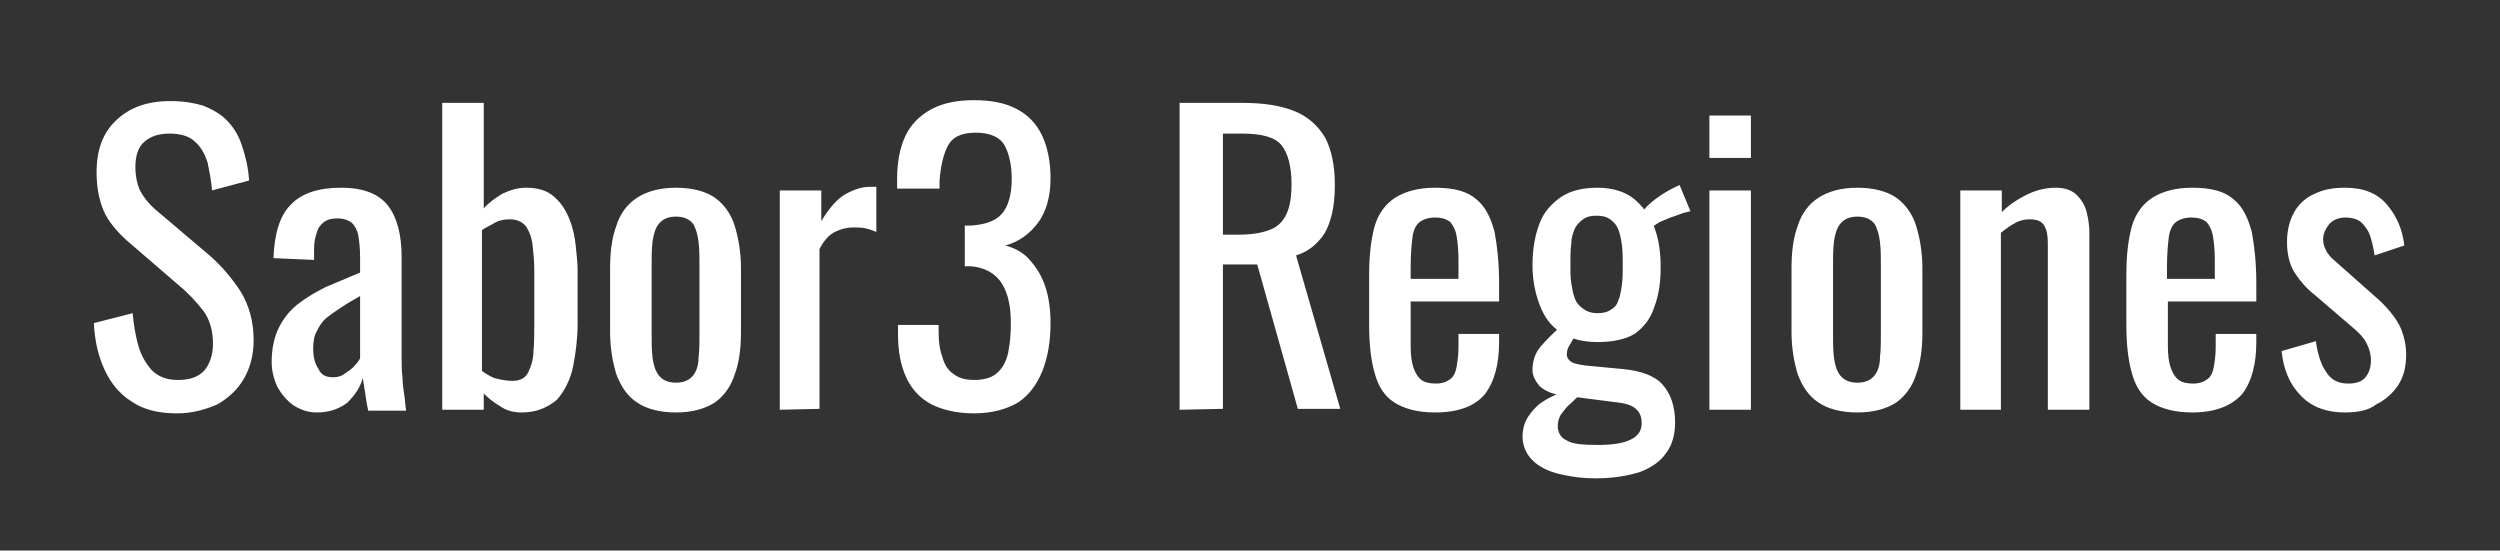 <?xml version="1.0" encoding="utf-8"?>
<!-- Generator: Adobe Illustrator 26.0.0, SVG Export Plug-In . SVG Version: 6.00 Build 0)  -->
<!DOCTYPE svg PUBLIC "-//W3C//DTD SVG 1.1//EN" "http://www.w3.org/Graphics/SVG/1.1/DTD/svg11.dtd">
<svg version="1.1" id="Capa_1" xmlns:x="http://ns.adobe.com/Extensibility/1.0/" xmlns:i="http://ns.adobe.com/AdobeIllustrator/10.0/" xmlns:graph="http://ns.adobe.com/Graphs/1.0/"
	 xmlns="http://www.w3.org/2000/svg" xmlns:xlink="http://www.w3.org/1999/xlink" x="0px" y="0px" viewBox="0 0 277 61"
	 style="enable-background:new 0 0 277 61;" xml:space="preserve">
<rect x="0" y="0" width="277" height="61" fill="#333333" stroke="none"/>
<style type="text/css">
	.st0{fill:#FFFFFF;}
</style>
<path class="st0" d="M19.6,45.8c-2,0-3.7-0.4-5-1.3c-1.3-0.8-2.3-2-3-3.5s-1.1-3.2-1.2-5.2l4.3-1.1c0.1,1.2,0.3,2.4,0.6,3.5
	s0.8,2,1.5,2.8c0.7,0.7,1.6,1.1,2.9,1.1s2.2-0.3,2.9-1c0.6-0.7,1-1.7,1-3c0-1.5-0.4-2.8-1.1-3.7s-1.6-1.9-2.7-2.8l-5.8-5
	c-1.1-1-2-2.1-2.5-3.2c-0.5-1.2-0.8-2.6-0.8-4.3c0-2.5,0.7-4.4,2.2-5.8s3.4-2.1,6-2.1c1.4,0,2.6,0.2,3.6,0.5c1,0.4,1.9,0.9,2.6,1.6
	c0.7,0.7,1.3,1.6,1.7,2.8s0.7,2.4,0.8,3.9l-4.1,1.1C23.4,20,23.2,19,23,18c-0.3-0.9-0.7-1.7-1.4-2.3c-0.6-0.6-1.6-0.9-2.8-0.9
	c-1.2,0-2.1,0.3-2.8,0.9c-0.7,0.6-1,1.6-1,2.8c0,1,0.2,1.9,0.5,2.6c0.4,0.7,0.9,1.4,1.7,2.1l5.9,5c1.3,1.1,2.5,2.5,3.5,4
	c1,1.6,1.5,3.4,1.5,5.5c0,1.7-0.4,3.1-1.1,4.3s-1.7,2.1-2.9,2.8C22.7,45.4,21.3,45.8,19.6,45.8z M35.1,45.7c-1,0-1.8-0.3-2.6-0.8
	c-0.7-0.5-1.3-1.2-1.8-2.1c-0.4-0.9-0.6-1.8-0.6-2.7c0-1.5,0.3-2.8,0.8-3.8s1.2-1.9,2.1-2.6s1.9-1.3,3.1-1.9c1.2-0.5,2.4-1,3.8-1.6
	v-1.7c0-1-0.1-1.8-0.2-2.4c-0.1-0.6-0.4-1.1-0.7-1.4c-0.4-0.3-0.9-0.5-1.6-0.5c-0.6,0-1.1,0.1-1.5,0.4s-0.7,0.7-0.8,1.2
	c-0.2,0.5-0.3,1.1-0.3,1.8v1.2l-4.5-0.2c0.1-2.7,0.7-4.7,1.9-5.9c1.2-1.3,3.1-1.9,5.6-1.9s4.2,0.7,5.2,2s1.5,3.2,1.5,5.7v11.1
	c0,0.8,0,1.5,0.1,2.2c0,0.7,0.1,1.4,0.2,2c0.1,0.6,0.1,1.2,0.2,1.7h-4.2c-0.1-0.4-0.2-1-0.3-1.7s-0.2-1.3-0.3-1.9
	c-0.3,1-0.8,1.8-1.7,2.7C37.6,45.3,36.5,45.7,35.1,45.7z M36.9,41.8c0.5,0,0.9-0.1,1.3-0.4c0.4-0.3,0.8-0.5,1.1-0.9
	c0.3-0.3,0.5-0.6,0.6-0.8v-6.9c-0.7,0.4-1.4,0.8-2,1.2s-1.2,0.8-1.7,1.2s-0.8,0.9-1.1,1.5c-0.3,0.5-0.4,1.2-0.4,1.9
	c0,1,0.2,1.7,0.6,2.3C35.6,41.6,36.2,41.8,36.9,41.8z M57.8,45.7c-0.9,0-1.7-0.2-2.4-0.7c-0.7-0.4-1.3-0.9-1.8-1.4v1.8H49v-34h4.6
	v11.7c0.5-0.6,1.2-1.1,2-1.6c0.8-0.4,1.7-0.7,2.7-0.7c1.3,0,2.3,0.3,3.1,1s1.3,1.5,1.7,2.5s0.6,2,0.7,3c0.1,1,0.2,1.9,0.2,2.6v5.9
	c0,1.7-0.2,3.3-0.5,4.8s-1,2.8-1.8,3.7C60.6,45.2,59.4,45.7,57.8,45.7z M56.8,42.2c0.8,0,1.4-0.3,1.7-0.9s0.6-1.4,0.6-2.3
	c0.1-1,0.1-2.1,0.1-3.2v-5.9c0-1-0.1-1.9-0.2-2.8c-0.1-0.9-0.4-1.5-0.7-2c-0.4-0.5-1-0.8-1.8-0.8c-0.6,0-1.2,0.1-1.7,0.4
	s-1,0.5-1.4,0.8v15.6c0.4,0.3,0.9,0.6,1.4,0.8C55.6,42.1,56.2,42.2,56.8,42.2z M74.9,45.7c-1.8,0-3.3-0.4-4.3-1.1
	c-1.1-0.7-1.8-1.8-2.3-3.1c-0.4-1.3-0.7-2.9-0.7-4.7v-7.1c0-1.8,0.2-3.4,0.7-4.7c0.4-1.3,1.2-2.4,2.3-3.1c1.1-0.7,2.5-1.1,4.3-1.1
	s3.3,0.4,4.3,1.1s1.8,1.8,2.2,3.1s0.7,2.9,0.7,4.7v7.1c0,1.8-0.2,3.4-0.7,4.7c-0.4,1.3-1.2,2.4-2.2,3.1
	C78.1,45.3,76.7,45.7,74.9,45.7z M74.9,42.4c0.9,0,1.5-0.3,1.9-0.8s0.6-1.2,0.6-2c0.1-0.8,0.1-1.7,0.1-2.6v-7.6c0-0.9,0-1.8-0.1-2.6
	s-0.3-1.5-0.6-2c-0.4-0.5-1-0.8-1.9-0.8s-1.5,0.3-1.9,0.8s-0.6,1.2-0.7,2s-0.1,1.7-0.1,2.6V37c0,0.9,0,1.8,0.1,2.6s0.3,1.5,0.7,2
	C73.4,42.1,74,42.4,74.9,42.4z M86.4,45.4V21.1H91v3.4c0.9-1.5,1.8-2.5,2.7-3s1.8-0.8,2.7-0.8c0.1,0,0.2,0,0.3,0s0.2,0,0.4,0v5
	c-0.3-0.1-0.7-0.3-1.2-0.4c-0.4-0.1-0.9-0.1-1.4-0.1c-0.7,0-1.4,0.2-2,0.5s-1.2,0.9-1.7,1.9v17.7L86.4,45.4L86.4,45.4z M107.9,45.8
	c-1.9,0-3.5-0.4-4.7-1c-1.3-0.7-2.2-1.7-2.8-3c-0.6-1.3-0.9-2.9-0.9-4.7V36h4.5c0,0.1,0,0.2,0,0.4c0,0.1,0,0.3,0,0.4
	c0,1,0.1,1.9,0.4,2.7c0.2,0.8,0.6,1.5,1.2,1.9c0.6,0.5,1.4,0.7,2.4,0.7c1.1,0,2-0.3,2.5-0.8c0.6-0.5,1-1.3,1.2-2.2
	c0.2-1,0.3-2,0.3-3.3c0-1.8-0.3-3.3-1-4.4s-1.9-1.8-3.5-1.9c-0.1,0-0.2,0-0.3,0s-0.2,0-0.3,0V25c0.1,0,0.2,0,0.3,0s0.2,0,0.3,0
	c1.6-0.1,2.8-0.5,3.5-1.3s1.1-2.1,1.1-3.9c0-1.5-0.3-2.8-0.8-3.7c-0.5-0.9-1.6-1.4-3.2-1.4s-2.6,0.5-3.1,1.5s-0.8,2.3-0.9,3.9
	c0,0.1,0,0.2,0,0.4s0,0.2,0,0.4h-4.7v-1.1c0-1.8,0.3-3.4,0.9-4.7s1.6-2.3,2.9-3s2.9-1,4.7-1c1.9,0,3.5,0.3,4.8,1s2.2,1.7,2.8,3
	s0.9,2.9,0.9,4.7c0,2-0.5,3.7-1.4,4.9s-2.1,2.1-3.6,2.5c1.1,0.3,2,0.8,2.7,1.6s1.3,1.7,1.7,2.9c0.4,1.2,0.6,2.5,0.6,4.1
	c0,2-0.3,3.8-0.9,5.3s-1.5,2.7-2.7,3.5C111.6,45.3,110,45.8,107.9,45.8z M130.7,45.4v-34h7c2.3,0,4.2,0.3,5.7,0.9
	c1.5,0.6,2.6,1.6,3.4,2.9c0.7,1.3,1.1,3.1,1.1,5.2c0,1.3-0.1,2.5-0.4,3.6c-0.3,1.1-0.7,2-1.4,2.7c-0.6,0.7-1.5,1.3-2.5,1.6l4.9,17
	h-4.7l-4.5-16h-3.8v16L130.7,45.4L130.7,45.4z M135.5,26h1.8c1.4,0,2.5-0.2,3.3-0.5c0.9-0.3,1.5-0.9,1.9-1.7s0.6-1.9,0.6-3.4
	c0-2-0.4-3.4-1.1-4.3c-0.7-0.9-2.2-1.3-4.4-1.3h-2.1V26z M159,45.7c-1.9,0-3.4-0.4-4.5-1.1s-1.8-1.8-2.2-3.3
	c-0.4-1.4-0.6-3.2-0.6-5.3v-5.5c0-2.2,0.2-3.9,0.6-5.4c0.4-1.4,1.2-2.5,2.3-3.2s2.6-1.1,4.4-1.1c2.1,0,3.6,0.4,4.6,1.3
	c1,0.8,1.6,2.1,2,3.6c0.3,1.6,0.5,3.5,0.5,5.7v2h-9.8v4.9c0,1,0.1,1.8,0.3,2.4s0.5,1.1,0.9,1.4s1,0.4,1.6,0.4c0.7,0,1.2-0.2,1.6-0.5
	c0.4-0.3,0.6-0.8,0.7-1.4c0.1-0.6,0.2-1.3,0.2-2.1V37h4.5v0.9c0,2.4-0.5,4.4-1.6,5.8C163.4,45,161.6,45.7,159,45.7z M156.3,30.9h5.3
	v-2.2c0-1-0.1-1.9-0.2-2.5c-0.1-0.7-0.4-1.2-0.7-1.6c-0.4-0.3-0.9-0.5-1.7-0.5c-0.7,0-1.3,0.2-1.7,0.5s-0.7,0.9-0.8,1.7
	s-0.2,1.9-0.2,3.3L156.3,30.9L156.3,30.9z M176.8,53c-1.5,0-2.9-0.2-4.1-0.5s-2.2-0.8-2.9-1.5s-1.1-1.6-1.1-2.6
	c0-0.8,0.2-1.6,0.6-2.2s0.9-1.2,1.5-1.6s1.3-0.8,2-1l2.1,0.3c-0.4,0.3-0.7,0.7-1.1,1c-0.3,0.3-0.6,0.7-0.9,1.1
	c-0.2,0.4-0.3,0.8-0.3,1.2c0,0.7,0.3,1.3,1,1.6c0.6,0.4,1.8,0.5,3.5,0.5c1.6,0,2.8-0.2,3.6-0.6c0.8-0.4,1.2-1,1.2-1.8
	c0-0.5-0.1-0.9-0.3-1.2s-0.5-0.6-1-0.8s-1.2-0.3-2.1-0.4l-5.4-0.7c-1.1-0.1-1.9-0.5-2.5-1c-0.5-0.6-0.8-1.2-0.8-1.8
	c0-1,0.3-1.9,0.9-2.6s1.4-1.5,2.4-2.4l1.5,1.2c-0.2,0.2-0.4,0.5-0.6,0.9c-0.3,0.4-0.4,0.8-0.4,1.2c0,0.3,0.2,0.6,0.5,0.8
	s0.9,0.3,1.6,0.4l4.2,0.4c1.9,0.2,3.4,0.7,4.3,1.7s1.4,2.4,1.4,4.2c0,1.3-0.3,2.5-1,3.4c-0.6,0.9-1.6,1.6-2.9,2.1
	C180.4,52.7,178.8,53,176.8,53z M177,37.9c-1.7,0-3.1-0.4-4.1-1.1c-1.1-0.7-1.8-1.7-2.3-3s-0.8-2.8-0.8-4.4c0-1.9,0.3-3.4,0.8-4.7
	s1.4-2.2,2.4-2.9c1.1-0.7,2.4-1,4-1s3,0.4,4,1.2s1.8,1.9,2.3,3.2s0.7,2.8,0.7,4.4c0,1.7-0.2,3.1-0.7,4.4c-0.4,1.3-1.2,2.3-2.2,3
	C180.1,37.6,178.7,37.9,177,37.9z M177,34.7c0.6,0,1.1-0.1,1.5-0.4c0.4-0.2,0.7-0.6,0.8-1c0.2-0.4,0.3-1,0.4-1.7
	c0.1-0.7,0.1-1.4,0.1-2.2s0-1.6-0.1-2.3s-0.2-1.2-0.4-1.7s-0.5-0.8-0.9-1.1s-0.9-0.4-1.5-0.4s-1.1,0.1-1.5,0.4s-0.7,0.6-0.9,1
	c-0.2,0.5-0.4,1-0.4,1.7c-0.1,0.7-0.1,1.4-0.1,2.3c0,0.8,0,1.5,0.1,2.1s0.2,1.2,0.4,1.7s0.5,0.8,0.9,1.1S176.3,34.7,177,34.7z
	 M183.1,25.2l-1.1-1.7c0.2-0.4,0.7-0.9,1.5-1.5s1.7-1.1,2.6-1.5l1.2,2.9c-0.4,0.1-0.9,0.2-1.6,0.5c-0.7,0.2-1.3,0.5-1.8,0.7
	C183.4,24.9,183.1,25.1,183.1,25.2z M189.4,45.4V21.1h4.6v24.3H189.4z M189.4,17.5v-4.7h4.6v4.7H189.4z M205.8,45.7
	c-1.8,0-3.3-0.4-4.3-1.1c-1.1-0.7-1.8-1.8-2.3-3.1c-0.4-1.3-0.7-2.9-0.7-4.7v-7.1c0-1.8,0.2-3.4,0.7-4.7c0.4-1.3,1.2-2.4,2.3-3.1
	s2.5-1.1,4.3-1.1s3.3,0.4,4.3,1.1s1.8,1.8,2.2,3.1c0.4,1.3,0.7,2.9,0.7,4.7v7.1c0,1.8-0.2,3.4-0.7,4.7c-0.4,1.3-1.2,2.4-2.2,3.1
	C209,45.3,207.6,45.7,205.8,45.7z M205.8,42.4c0.9,0,1.5-0.3,1.9-0.8s0.6-1.2,0.6-2c0.1-0.8,0.1-1.7,0.1-2.6v-7.6
	c0-0.9,0-1.8-0.1-2.6s-0.3-1.5-0.6-2c-0.4-0.5-1-0.8-1.9-0.8s-1.5,0.3-1.9,0.8s-0.6,1.2-0.7,2s-0.1,1.7-0.1,2.6V37
	c0,0.9,0,1.8,0.1,2.6s0.3,1.5,0.7,2S204.9,42.4,205.8,42.4z M217.2,45.4V21.1h4.6v2.4c0.8-0.8,1.7-1.4,2.7-1.9s2.1-0.8,3.3-0.8
	c1,0,1.8,0.3,2.3,0.8s0.9,1.1,1.1,1.9c0.2,0.8,0.3,1.5,0.3,2.3v19.6h-4.6V27c0-0.9-0.1-1.5-0.4-2s-0.8-0.7-1.6-0.7
	c-0.5,0-1.1,0.1-1.6,0.4c-0.6,0.3-1.1,0.7-1.6,1.1v19.6H217.2z M242.9,45.7c-1.9,0-3.4-0.4-4.5-1.1s-1.8-1.8-2.2-3.3
	c-0.4-1.4-0.6-3.2-0.6-5.3v-5.5c0-2.2,0.2-3.9,0.6-5.4c0.4-1.4,1.2-2.5,2.3-3.2s2.6-1.1,4.4-1.1c2.1,0,3.6,0.4,4.6,1.3
	c1,0.8,1.6,2.1,2,3.6c0.3,1.6,0.5,3.5,0.5,5.7v2h-9.8v4.9c0,1,0.1,1.8,0.3,2.4c0.2,0.6,0.5,1.1,0.9,1.4s1,0.4,1.6,0.4
	c0.7,0,1.2-0.2,1.6-0.5s0.6-0.8,0.7-1.4s0.2-1.3,0.2-2.1V37h4.5v0.9c0,2.4-0.5,4.4-1.6,5.8C247.2,45,245.4,45.7,242.9,45.7z
	 M240.1,30.9h5.3v-2.2c0-1-0.1-1.9-0.2-2.5c-0.1-0.7-0.4-1.2-0.7-1.6c-0.4-0.3-0.9-0.5-1.7-0.5c-0.7,0-1.3,0.2-1.7,0.5
	s-0.7,0.9-0.8,1.7c-0.1,0.8-0.2,1.9-0.2,3.3L240.1,30.9L240.1,30.9z M259.8,45.7c-2,0-3.7-0.6-4.9-1.9c-1.2-1.2-1.9-2.9-2.1-4.9
	l3.8-1.1c0.2,1.5,0.6,2.7,1.2,3.5c0.5,0.8,1.3,1.2,2.4,1.2c0.8,0,1.5-0.2,1.9-0.7s0.6-1.1,0.6-1.9c0-0.7-0.2-1.3-0.5-1.9
	c-0.3-0.6-0.8-1.1-1.5-1.7l-4.2-3.6c-0.9-0.7-1.6-1.5-2.2-2.4s-0.9-2.1-0.9-3.5c0-1.3,0.3-2.4,0.8-3.3s1.3-1.6,2.2-2
	c1-0.5,2.1-0.7,3.4-0.7c2.1,0,3.6,0.6,4.7,1.9s1.7,2.8,1.9,4.5l-3.3,1.1c-0.1-0.8-0.3-1.6-0.5-2.2s-0.6-1.1-1-1.5
	c-0.4-0.3-1-0.5-1.7-0.5s-1.3,0.2-1.8,0.7c-0.4,0.5-0.7,1.1-0.7,1.7c0,0.4,0.1,0.8,0.3,1.2c0.2,0.4,0.5,0.8,1,1.2l4.4,3.9
	c0.6,0.5,1.2,1.1,1.7,1.7c0.5,0.6,1,1.3,1.3,2.1s0.5,1.7,0.5,2.7c0,1.4-0.3,2.5-0.9,3.4s-1.4,1.6-2.4,2.1
	C262.4,45.5,261.2,45.7,259.8,45.7z"/>
</svg>
